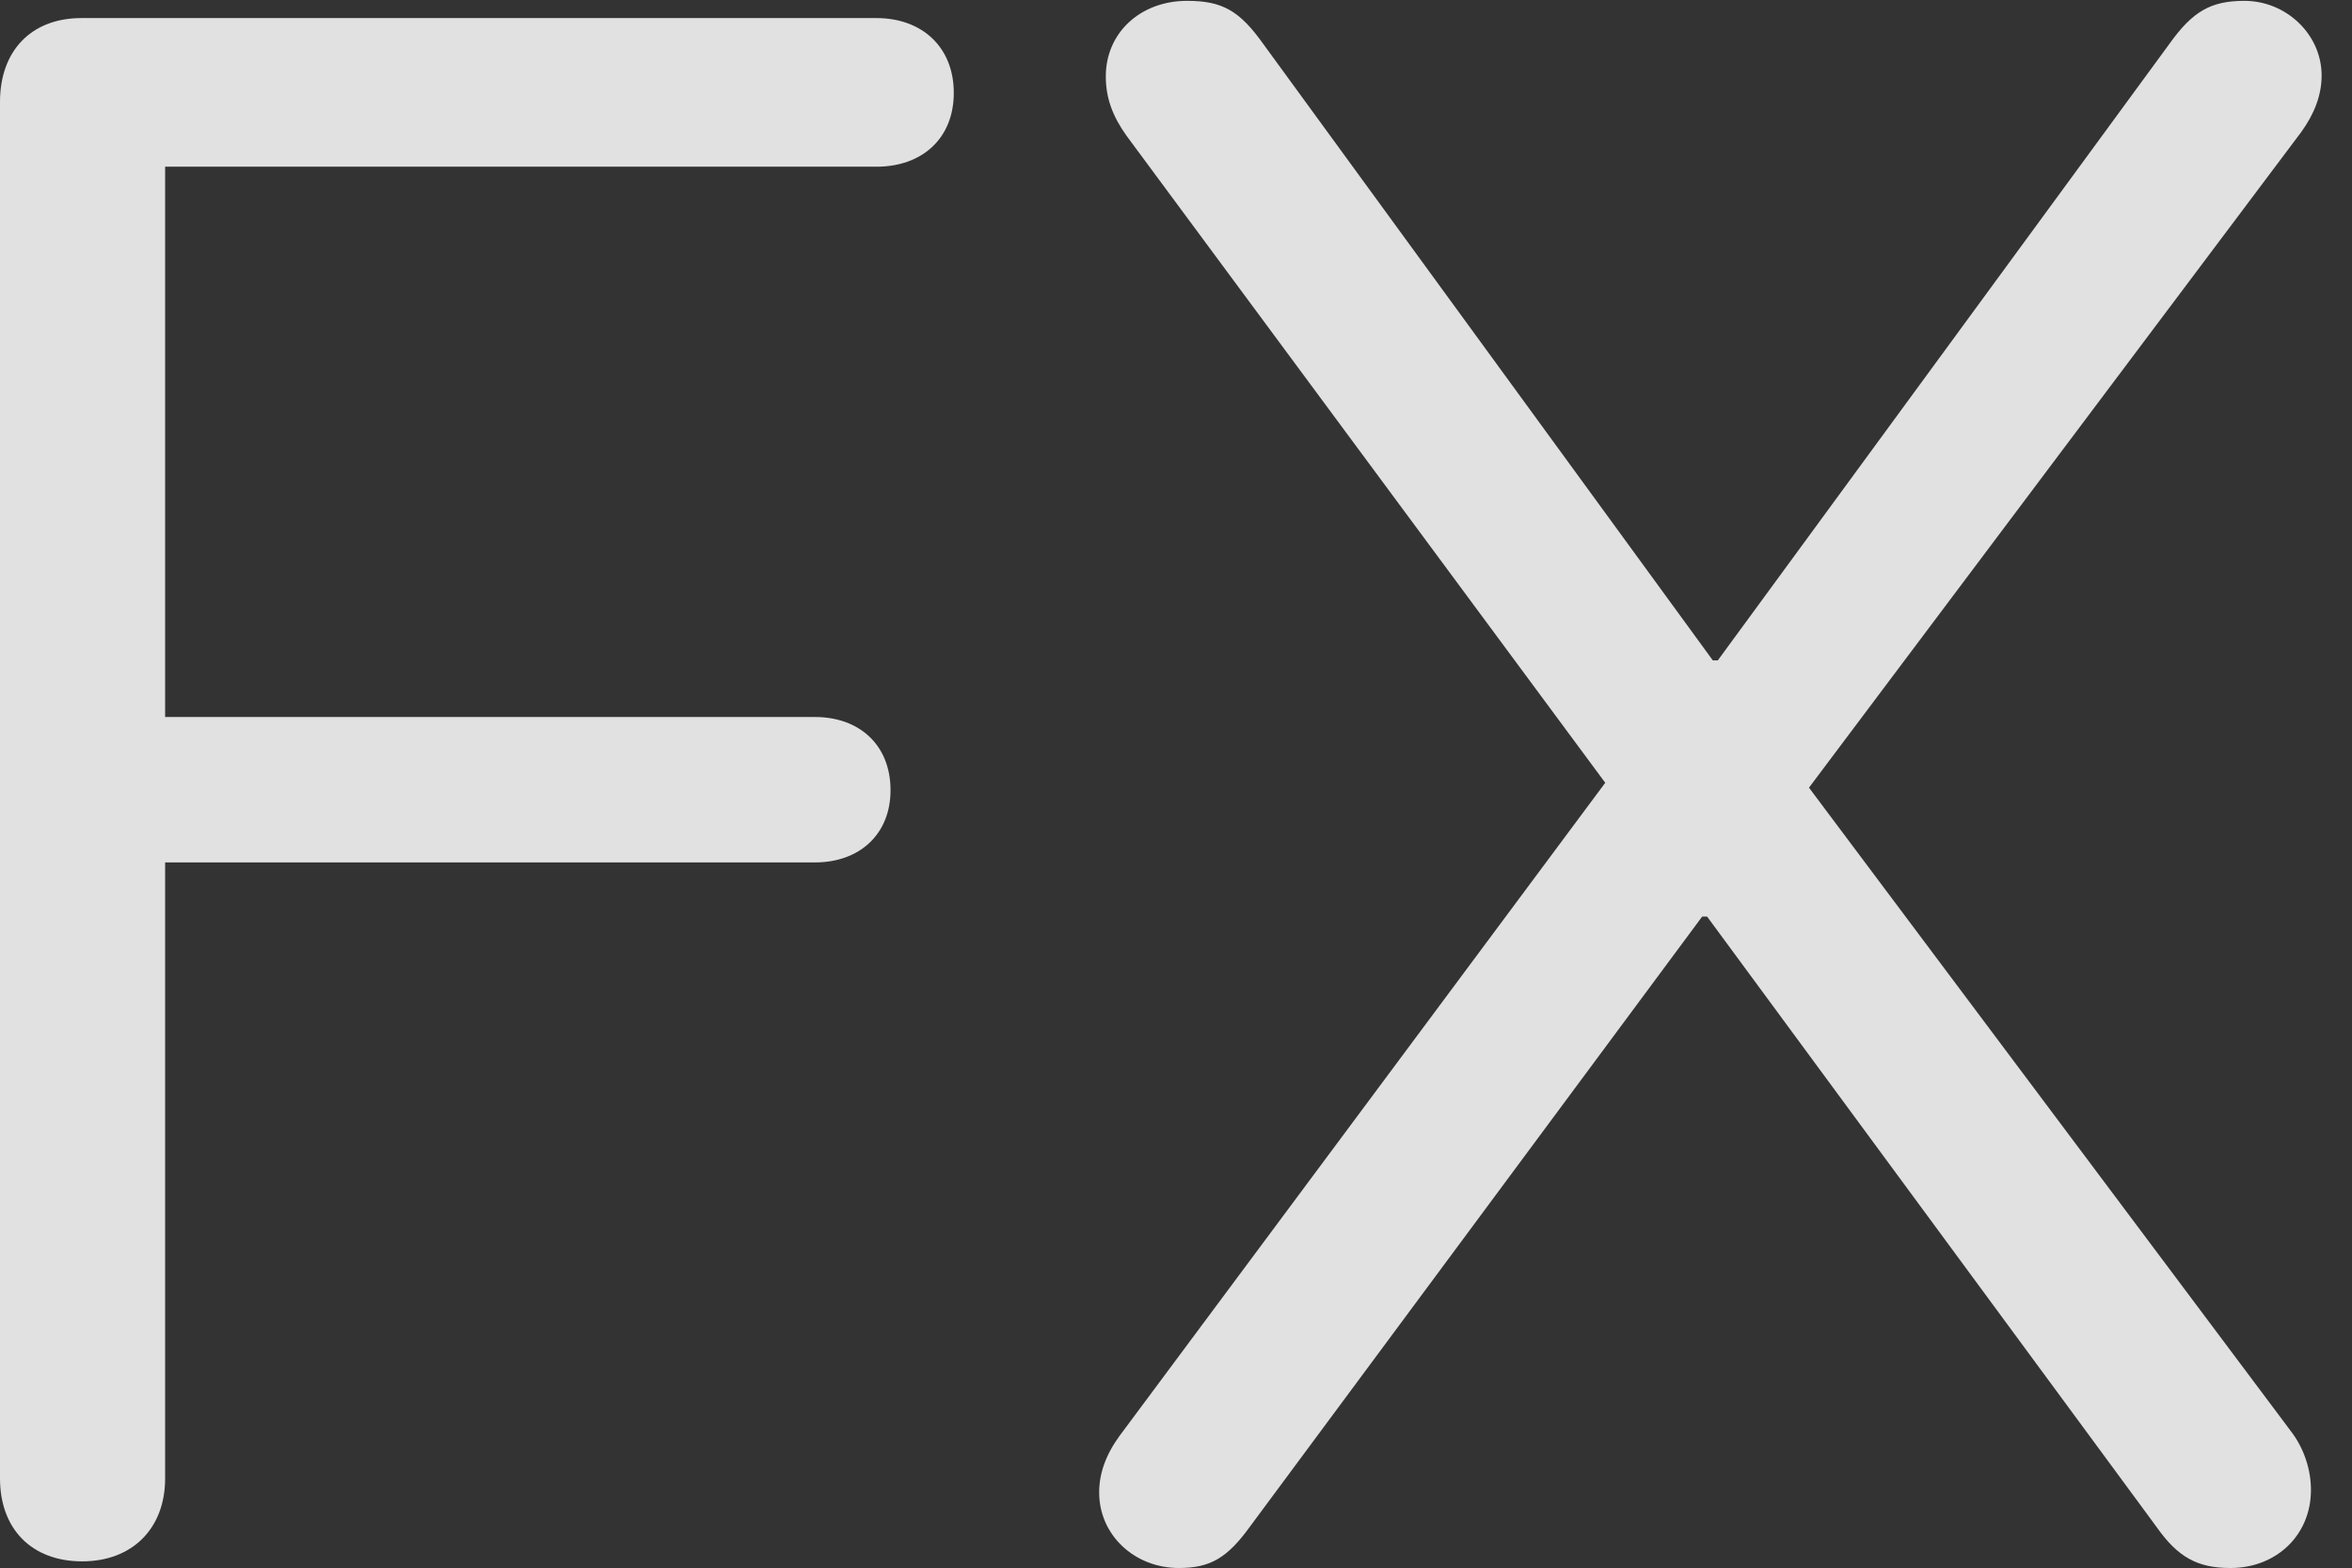 <?xml version="1.0" encoding="UTF-8"?>
<!--Generator: Apple Native CoreSVG 341-->
<!DOCTYPE svg
PUBLIC "-//W3C//DTD SVG 1.1//EN"
       "http://www.w3.org/Graphics/SVG/1.1/DTD/svg11.dtd">
<svg version="1.1" xmlns="http://www.w3.org/2000/svg" xmlns:xlink="http://www.w3.org/1999/xlink" viewBox="0 0 27.959 18.643">
 <rect x="0" y="0" width="27.959" height="18.643" fill="#333333" stroke="none"/>
 <g>
  <rect height="18.643" opacity="0" width="27.959" x="0" y="0"/>
  <path d="M14.014 18.643C14.385 18.643 14.59 18.525 14.863 18.145L20.234 10.898L20.293 10.898L25.635 18.154C25.889 18.516 26.123 18.643 26.514 18.643C27.061 18.643 27.471 18.252 27.471 17.715C27.471 17.48 27.393 17.227 27.236 17.021L21.504 9.365L27.354 1.572C27.51 1.357 27.598 1.133 27.598 0.898C27.598 0.41 27.178 0.01 26.68 0.01C26.279 0.01 26.064 0.137 25.791 0.518L20.42 7.852L20.361 7.852L15.02 0.527C14.736 0.127 14.531 0.01 14.111 0.01C13.555 0.01 13.145 0.391 13.145 0.908C13.145 1.162 13.223 1.377 13.389 1.611L19.082 9.307L13.31 17.07C13.145 17.295 13.066 17.52 13.066 17.744C13.066 18.252 13.486 18.643 14.014 18.643Z" fill="white" fill-opacity="0.85"/>
  <path d="M0.977 18.564C1.572 18.564 1.963 18.174 1.963 17.578L1.963 10.254L9.688 10.254C10.215 10.254 10.586 9.922 10.586 9.395C10.586 8.857 10.215 8.525 9.688 8.525L1.963 8.525L1.963 1.982L10.42 1.982C10.957 1.982 11.338 1.65 11.338 1.104C11.338 0.557 10.957 0.215 10.42 0.215L0.967 0.215C0.371 0.215 0 0.605 0 1.211L0 17.578C0 18.174 0.371 18.564 0.977 18.564Z" fill="white" fill-opacity="0.85"/>
 </g>
</svg>
